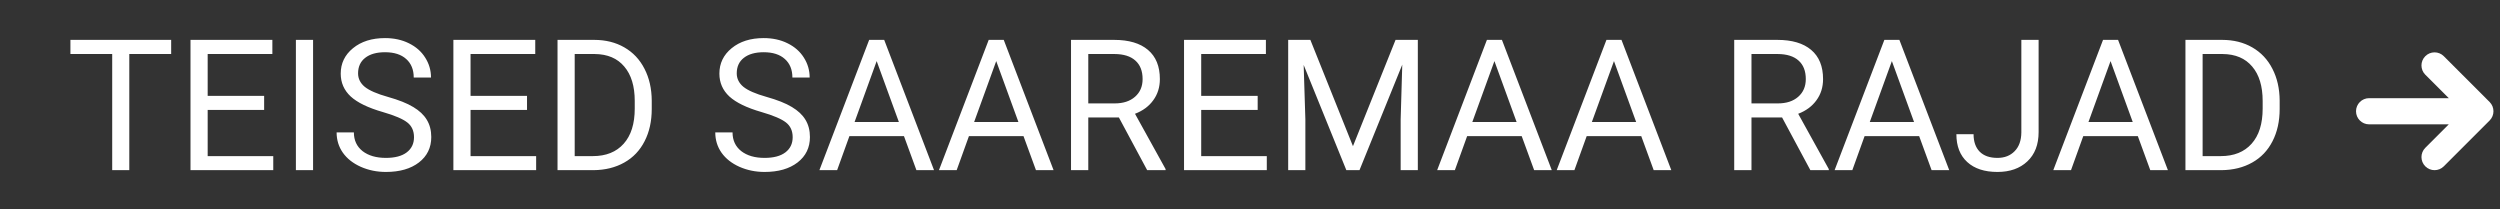 <svg width="191" height="16" viewBox="0 0 191 16" fill="none" xmlns="http://www.w3.org/2000/svg">
<rect x="0" y="0" width="191" height="16" fill="#333333" stroke="none"/>
<path d="M13.077 4.127H9.878V13H8.572V4.127H5.38V3.047H13.077V4.127ZM20.18 8.399H15.866V11.927H20.877V13H14.554V3.047H20.809V4.127H15.866V7.326H20.18V8.399ZM23.919 13H22.606V3.047H23.919V13ZM29.258 8.563C28.132 8.24 27.312 7.843 26.797 7.374C26.287 6.9 26.031 6.317 26.031 5.624C26.031 4.84 26.343 4.193 26.968 3.683C27.597 3.168 28.412 2.91 29.415 2.91C30.099 2.91 30.707 3.042 31.24 3.307C31.778 3.571 32.193 3.936 32.484 4.4C32.781 4.865 32.929 5.373 32.929 5.925H31.609C31.609 5.323 31.418 4.852 31.035 4.51C30.652 4.163 30.112 3.99 29.415 3.99C28.768 3.99 28.262 4.134 27.898 4.421C27.537 4.703 27.357 5.098 27.357 5.604C27.357 6.009 27.528 6.353 27.87 6.636C28.216 6.914 28.802 7.169 29.627 7.401C30.456 7.634 31.104 7.891 31.568 8.174C32.038 8.452 32.384 8.778 32.607 9.151C32.835 9.525 32.949 9.965 32.949 10.471C32.949 11.277 32.635 11.925 32.006 12.412C31.377 12.895 30.536 13.137 29.483 13.137C28.8 13.137 28.162 13.007 27.569 12.747C26.977 12.483 26.519 12.123 26.195 11.667C25.876 11.211 25.717 10.694 25.717 10.115H27.036C27.036 10.717 27.257 11.193 27.699 11.544C28.146 11.89 28.741 12.063 29.483 12.063C30.176 12.063 30.707 11.922 31.076 11.64C31.445 11.357 31.63 10.972 31.63 10.484C31.63 9.997 31.459 9.621 31.117 9.356C30.775 9.088 30.156 8.823 29.258 8.563ZM40.264 8.399H35.95V11.927H40.961V13H34.638V3.047H40.893V4.127H35.95V7.326H40.264V8.399ZM42.595 13V3.047H45.404C46.27 3.047 47.036 3.238 47.701 3.621C48.367 4.004 48.879 4.548 49.239 5.255C49.604 5.961 49.788 6.772 49.793 7.688V8.324C49.793 9.263 49.611 10.086 49.246 10.792C48.886 11.498 48.369 12.041 47.694 12.419C47.024 12.797 46.243 12.991 45.35 13H42.595ZM43.907 4.127V11.927H45.288C46.3 11.927 47.086 11.612 47.647 10.983C48.212 10.354 48.494 9.459 48.494 8.297V7.716C48.494 6.586 48.227 5.708 47.694 5.084C47.166 4.455 46.414 4.136 45.438 4.127H43.907ZM58.188 8.563C57.062 8.24 56.242 7.843 55.727 7.374C55.216 6.9 54.961 6.317 54.961 5.624C54.961 4.84 55.273 4.193 55.898 3.683C56.526 3.168 57.342 2.91 58.345 2.91C59.028 2.91 59.637 3.042 60.17 3.307C60.708 3.571 61.122 3.936 61.414 4.4C61.71 4.865 61.858 5.373 61.858 5.925H60.539C60.539 5.323 60.348 4.852 59.965 4.51C59.582 4.163 59.042 3.99 58.345 3.99C57.698 3.99 57.192 4.134 56.827 4.421C56.467 4.703 56.287 5.098 56.287 5.604C56.287 6.009 56.458 6.353 56.8 6.636C57.146 6.914 57.732 7.169 58.557 7.401C59.386 7.634 60.033 7.891 60.498 8.174C60.967 8.452 61.314 8.778 61.537 9.151C61.765 9.525 61.879 9.965 61.879 10.471C61.879 11.277 61.565 11.925 60.935 12.412C60.307 12.895 59.466 13.137 58.413 13.137C57.73 13.137 57.092 13.007 56.499 12.747C55.907 12.483 55.449 12.123 55.125 11.667C54.806 11.211 54.647 10.694 54.647 10.115H55.966C55.966 10.717 56.187 11.193 56.629 11.544C57.075 11.89 57.67 12.063 58.413 12.063C59.106 12.063 59.637 11.922 60.006 11.64C60.375 11.357 60.56 10.972 60.56 10.484C60.56 9.997 60.389 9.621 60.047 9.356C59.705 9.088 59.085 8.823 58.188 8.563ZM69.064 10.402H64.894L63.957 13H62.603L66.404 3.047H67.553L71.36 13H70.014L69.064 10.402ZM65.29 9.322H68.674L66.978 4.667L65.29 9.322ZM78.196 10.402H74.026L73.09 13H71.736L75.537 3.047H76.686L80.493 13H79.147L78.196 10.402ZM74.423 9.322H77.807L76.111 4.667L74.423 9.322ZM85.483 8.974H83.145V13H81.826V3.047H85.121C86.242 3.047 87.103 3.302 87.705 3.812C88.311 4.323 88.614 5.066 88.614 6.041C88.614 6.661 88.446 7.201 88.108 7.661C87.776 8.121 87.311 8.465 86.714 8.693L89.052 12.918V13H87.644L85.483 8.974ZM83.145 7.9H85.162C85.814 7.9 86.331 7.732 86.714 7.395C87.101 7.057 87.295 6.606 87.295 6.041C87.295 5.426 87.11 4.954 86.741 4.626C86.377 4.298 85.848 4.132 85.155 4.127H83.145V7.9ZM96.086 8.399H91.772V11.927H96.783V13H90.46V3.047H96.715V4.127H91.772V7.326H96.086V8.399ZM100.112 3.047L103.366 11.168L106.62 3.047H108.322V13H107.01V9.124L107.133 4.94L103.865 13H102.86L99.6 4.961L99.73 9.124V13H98.417V3.047H100.112ZM116.259 10.402H112.089L111.152 13H109.799L113.6 3.047H114.748L118.556 13H117.209L116.259 10.402ZM112.485 9.322H115.869L114.174 4.667L112.485 9.322ZM125.392 10.402H121.222L120.285 13H118.932L122.732 3.047H123.881L127.688 13H126.342L125.392 10.402ZM121.618 9.322H125.002L123.307 4.667L121.618 9.322ZM136.151 8.974H133.813V13H132.494V3.047H135.789C136.91 3.047 137.771 3.302 138.373 3.812C138.979 4.323 139.282 5.066 139.282 6.041C139.282 6.661 139.114 7.201 138.776 7.661C138.444 8.121 137.979 8.465 137.382 8.693L139.72 12.918V13H138.312L136.151 8.974ZM133.813 7.9H135.83C136.482 7.9 136.999 7.732 137.382 7.395C137.769 7.057 137.963 6.606 137.963 6.041C137.963 5.426 137.778 4.954 137.409 4.626C137.045 4.298 136.516 4.132 135.823 4.127H133.813V7.9ZM146.624 10.402H142.454L141.518 13H140.164L143.965 3.047H145.113L148.921 13H147.574L146.624 10.402ZM142.851 9.322H146.234L144.539 4.667L142.851 9.322ZM154.431 3.047H155.75V10.095C155.75 11.047 155.463 11.792 154.889 12.33C154.319 12.868 153.558 13.137 152.605 13.137C151.617 13.137 150.846 12.884 150.295 12.378C149.743 11.872 149.468 11.163 149.468 10.252H150.78C150.78 10.822 150.935 11.266 151.245 11.585C151.56 11.904 152.013 12.063 152.605 12.063C153.148 12.063 153.585 11.893 153.918 11.551C154.255 11.209 154.426 10.73 154.431 10.115V3.047ZM163.331 10.402H159.161L158.225 13H156.871L160.672 3.047H161.82L165.628 13H164.281L163.331 10.402ZM159.558 9.322H162.941L161.246 4.667L159.558 9.322ZM166.968 13V3.047H169.777C170.643 3.047 171.409 3.238 172.074 3.621C172.74 4.004 173.252 4.548 173.612 5.255C173.977 5.961 174.161 6.772 174.166 7.688V8.324C174.166 9.263 173.984 10.086 173.619 10.792C173.259 11.498 172.742 12.041 172.067 12.419C171.397 12.797 170.616 12.991 169.723 13H166.968ZM168.28 4.127V11.927H169.661C170.673 11.927 171.459 11.612 172.02 10.983C172.585 10.354 172.867 9.459 172.867 8.297V7.716C172.867 6.586 172.601 5.708 172.067 5.084C171.539 4.455 170.787 4.136 169.812 4.127H168.28Z" fill="white"/>
<path d="M181 7.5C180.448 7.5 180 7.948 180 8.5C180 9.052 180.448 9.5 181 9.5V7.5ZM189.5 8.5L190.207 9.207C190.598 8.817 190.598 8.183 190.207 7.793L189.5 8.5ZM185.293 11.293C184.902 11.683 184.902 12.317 185.293 12.707C185.683 13.098 186.317 13.098 186.707 12.707L185.293 11.293ZM186.707 4.293C186.317 3.902 185.683 3.902 185.293 4.293C184.902 4.683 184.902 5.317 185.293 5.707L186.707 4.293ZM181 9.5H189.5V7.5H181V9.5ZM188.793 7.793L185.293 11.293L186.707 12.707L190.207 9.207L188.793 7.793ZM190.207 7.793L186.707 4.293L185.293 5.707L188.793 9.207L190.207 7.793Z" fill="white"/>
</svg>
